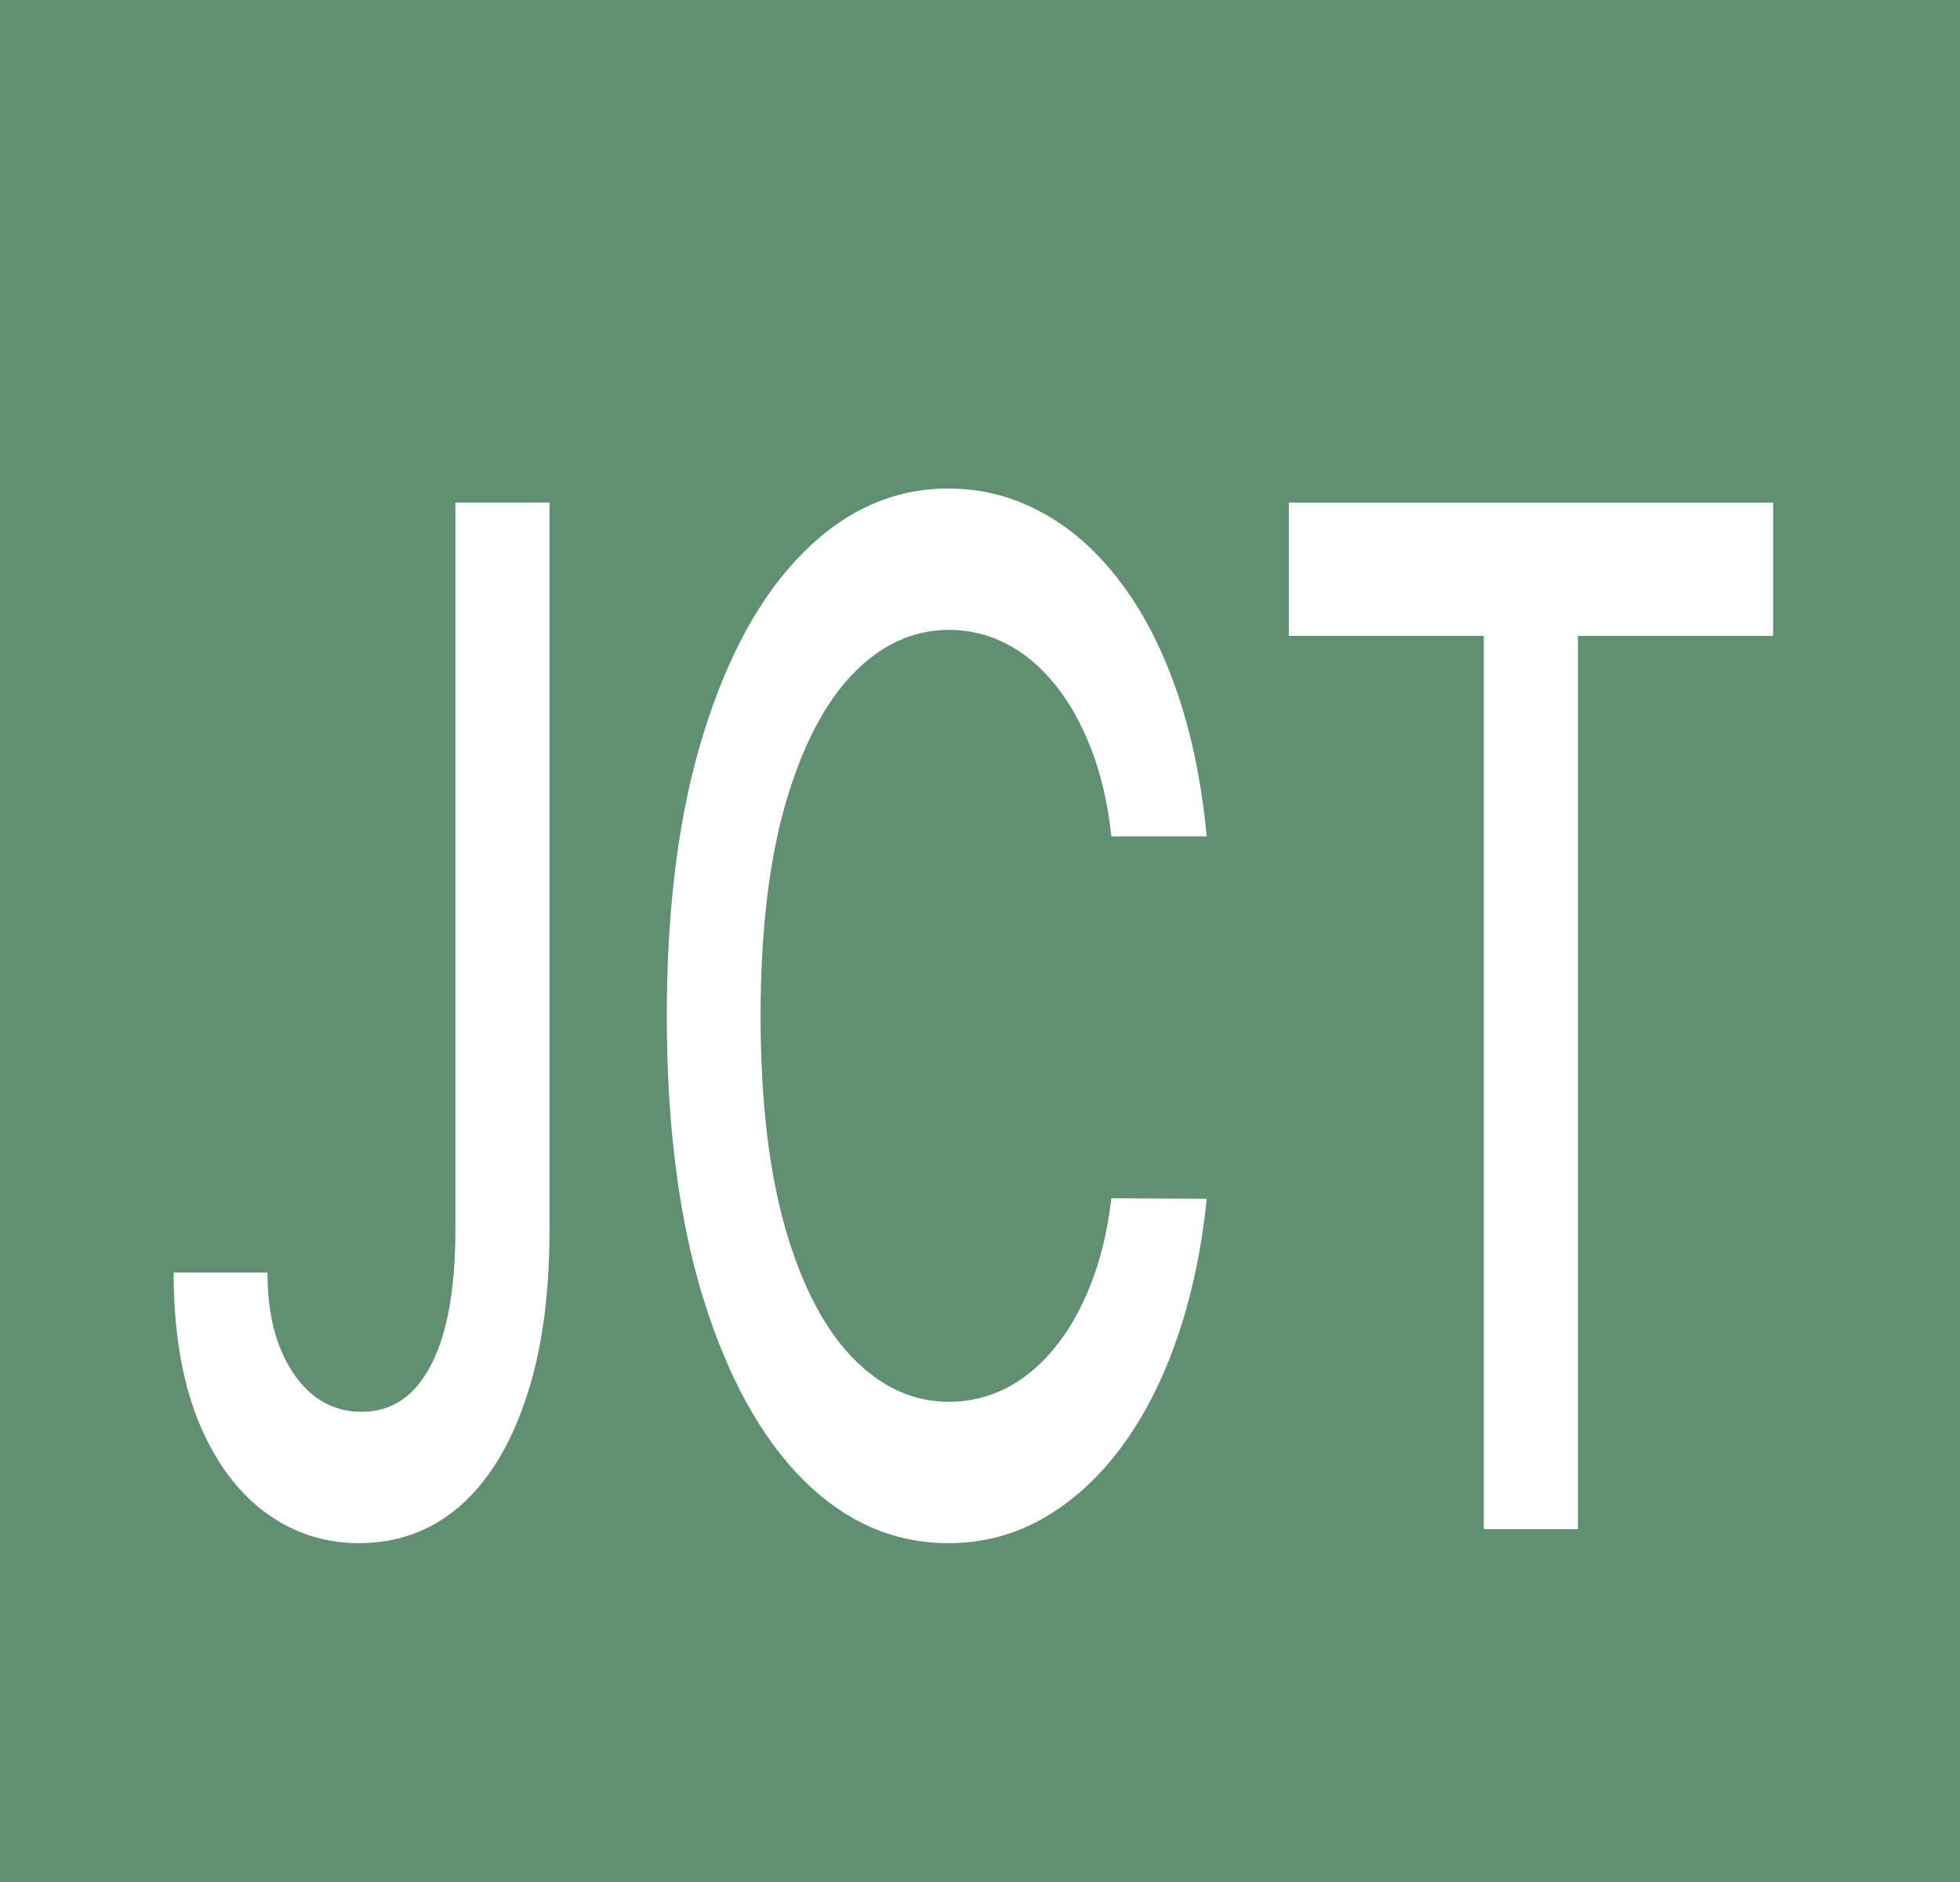 <svg width="50" height="48" viewBox="0 0 50 48" fill="none" xmlns="http://www.w3.org/2000/svg">
<path d="M0 0H50V48H0V0Z" fill="#608F72"/>
<path d="M11.617 12.818H14.018V31.381C14.018 33.06 13.816 34.496 13.41 35.689C13.01 36.882 12.446 37.794 11.719 38.425C10.991 39.047 10.139 39.358 9.162 39.358C8.263 39.358 7.455 39.09 6.738 38.553C6.026 38.016 5.462 37.236 5.046 36.213C4.636 35.182 4.43 33.929 4.43 32.455H6.823C6.823 33.179 6.925 33.805 7.127 34.334C7.335 34.862 7.618 35.276 7.977 35.574C8.341 35.864 8.757 36.008 9.224 36.008C9.734 36.008 10.165 35.834 10.518 35.484C10.877 35.126 11.15 34.602 11.337 33.912C11.524 33.222 11.617 32.378 11.617 31.381V12.818Z" fill="white"/>
<path d="M30.784 21.332H28.352C28.258 20.48 28.084 19.73 27.829 19.082C27.575 18.435 27.263 17.885 26.894 17.433C26.525 16.982 26.112 16.641 25.655 16.41C25.203 16.18 24.722 16.065 24.212 16.065C23.293 16.065 22.469 16.445 21.741 17.203C21.019 17.962 20.447 19.074 20.026 20.54C19.611 22.006 19.403 23.796 19.403 25.909C19.403 28.04 19.611 29.838 20.026 31.304C20.447 32.77 21.022 33.878 21.749 34.628C22.477 35.378 23.295 35.753 24.205 35.753C24.709 35.753 25.187 35.642 25.639 35.42C26.096 35.19 26.509 34.854 26.878 34.41C27.247 33.967 27.559 33.426 27.814 32.787C28.074 32.139 28.253 31.398 28.352 30.562L30.784 30.575C30.654 31.862 30.402 33.047 30.028 34.129C29.659 35.203 29.183 36.132 28.601 36.916C28.024 37.692 27.364 38.293 26.621 38.719C25.878 39.145 25.067 39.358 24.189 39.358C22.807 39.358 21.575 38.821 20.494 37.747C19.413 36.665 18.561 35.118 17.937 33.106C17.319 31.095 17.01 28.696 17.01 25.909C17.01 23.114 17.322 20.715 17.945 18.712C18.569 16.7 19.421 15.158 20.502 14.084C21.583 13.001 22.812 12.46 24.189 12.46C25.036 12.46 25.826 12.661 26.559 13.061C27.297 13.453 27.959 14.033 28.547 14.8C29.134 15.558 29.62 16.487 30.004 17.587C30.389 18.678 30.649 19.926 30.784 21.332Z" fill="white"/>
<path d="M32.879 16.219V12.818H45.234V16.219H40.253V39H37.852V16.219H32.879Z" fill="white"/>
</svg>
